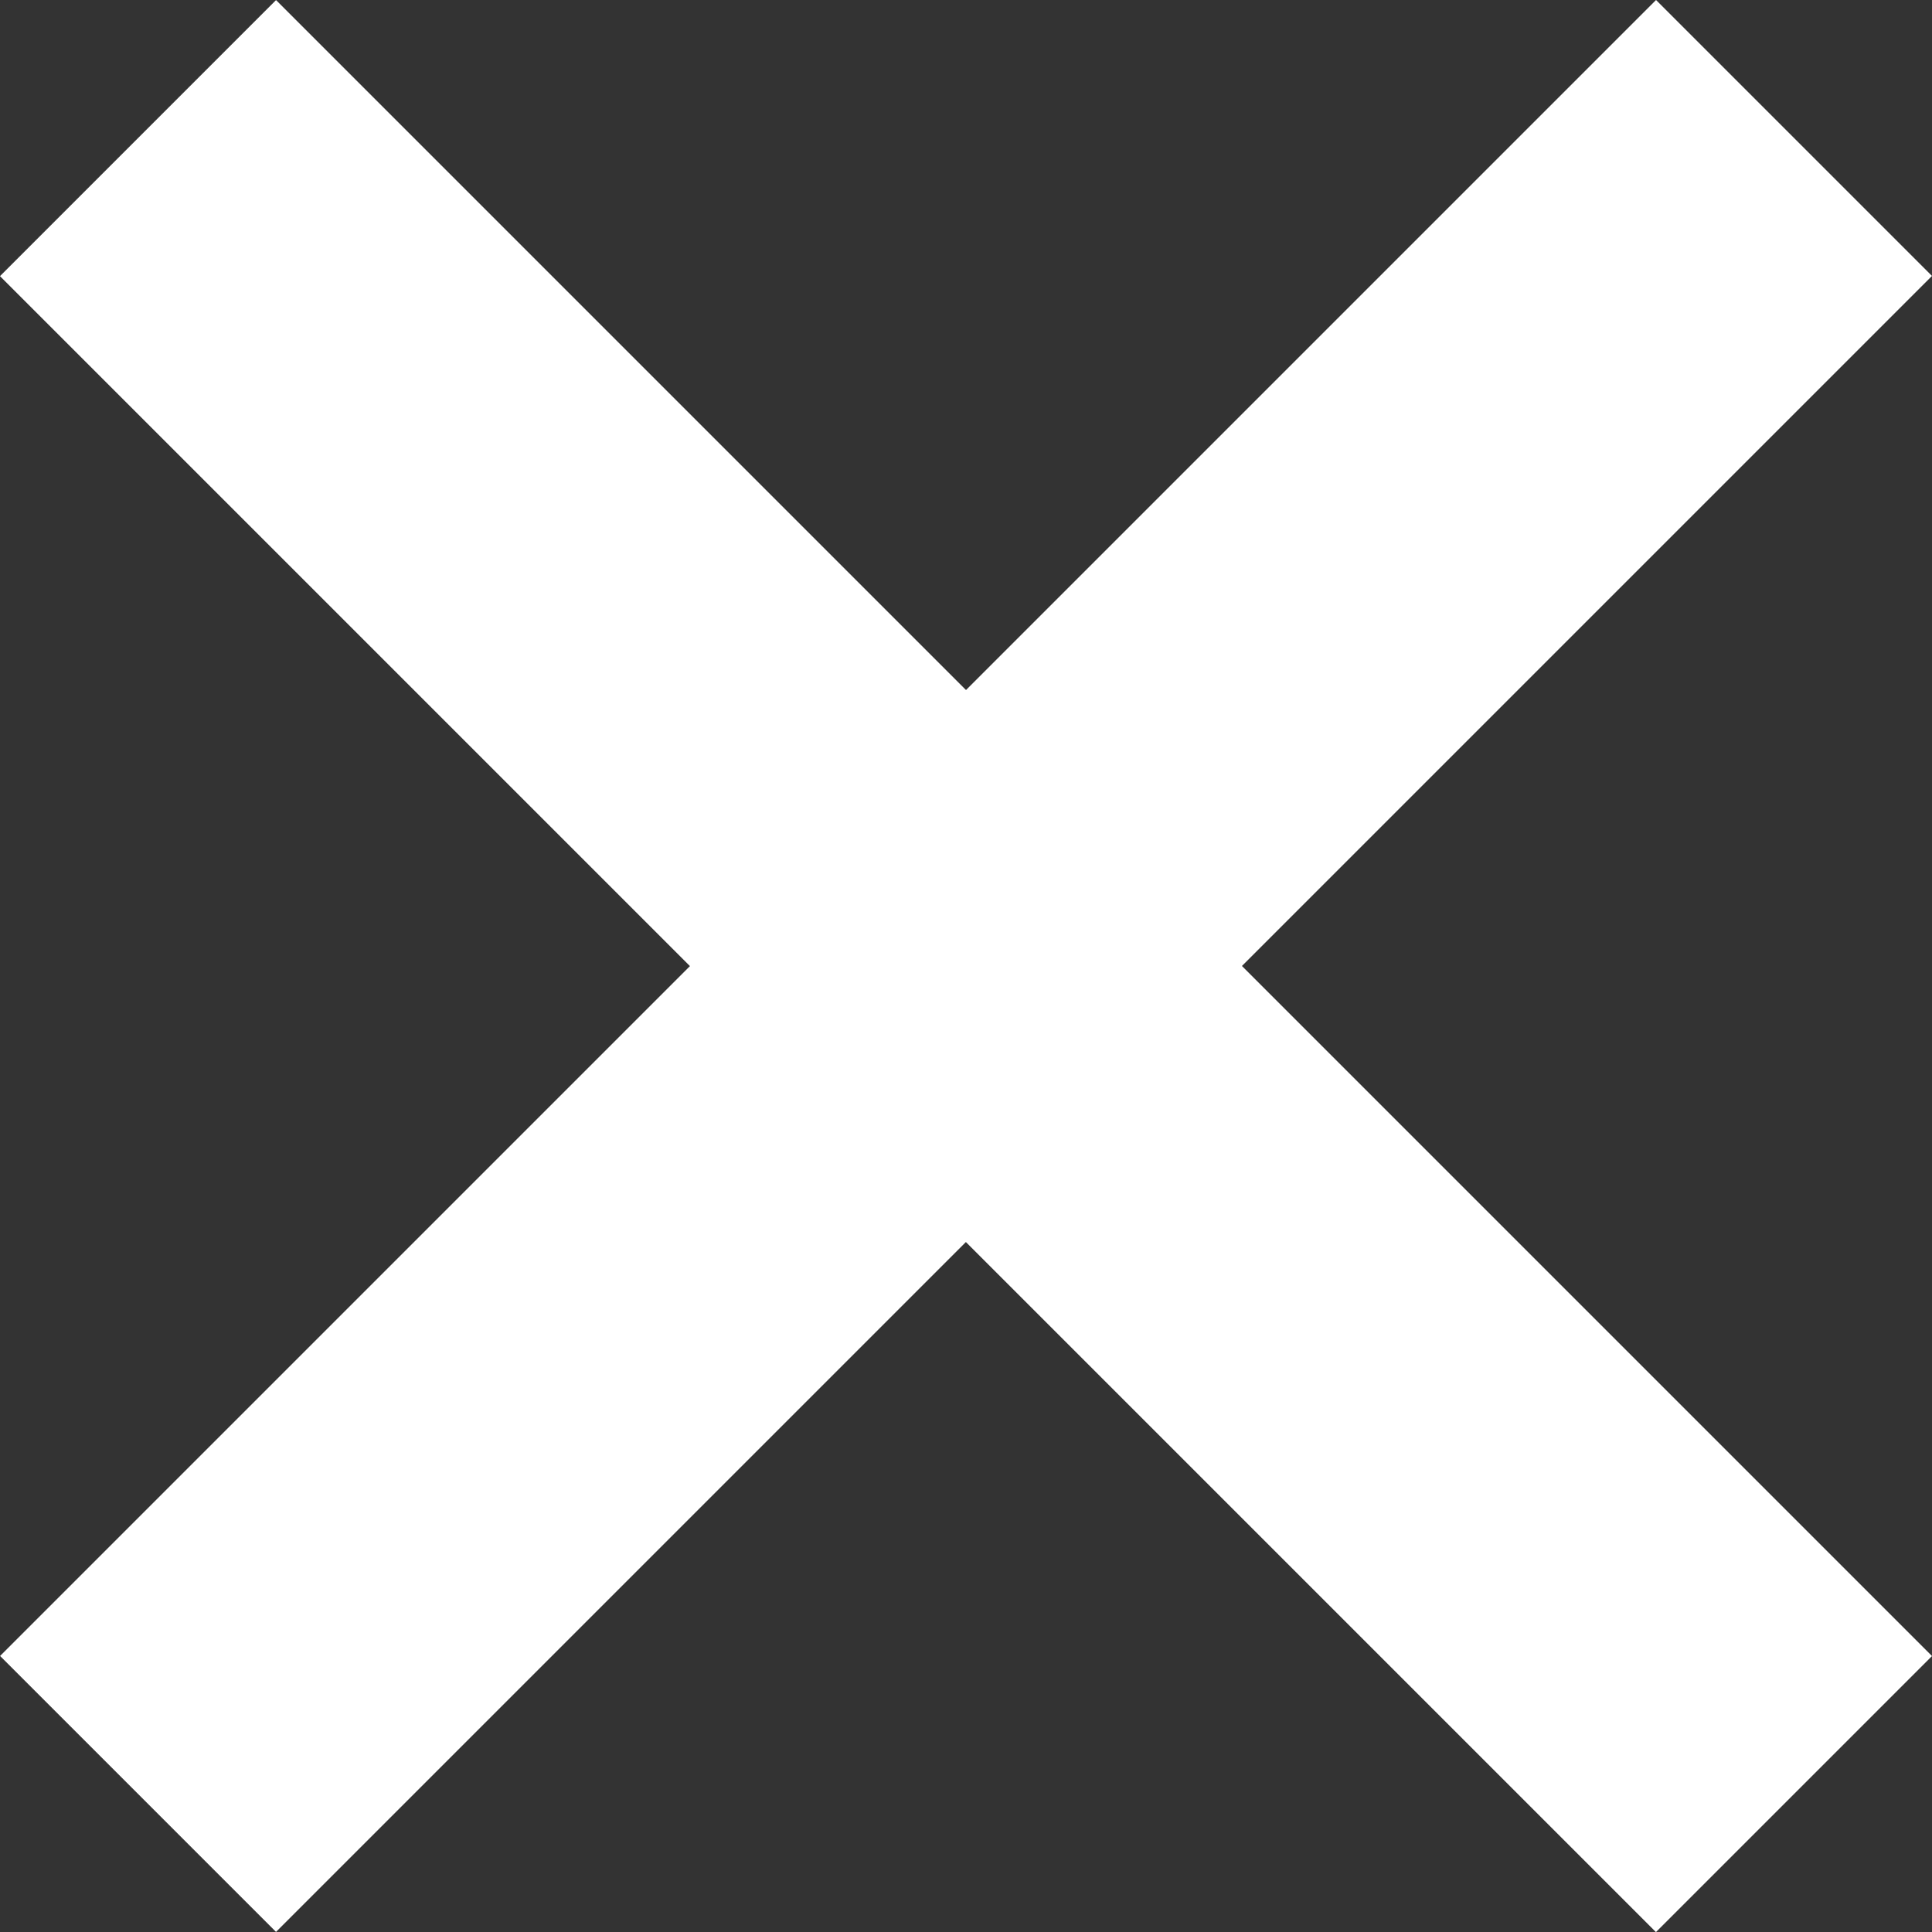 <svg id="Group_8480" data-name="Group 8480" xmlns="http://www.w3.org/2000/svg" width="11.699" height="11.699" viewBox="0 0 11.699 11.699">
  <rect x="0" y="0" width="11.699" height="11.699" fill="#333333" stroke="none"/>
  <rect id="Rectangle_10" data-name="Rectangle 10" width="2.363" height="14.181" transform="translate(10.028 0) rotate(45)" fill="#fff"/>
  <rect id="Rectangle_11" data-name="Rectangle 11" width="2.364" height="14.181" transform="translate(11.699 10.028) rotate(135)" fill="#fff"/>
</svg>

